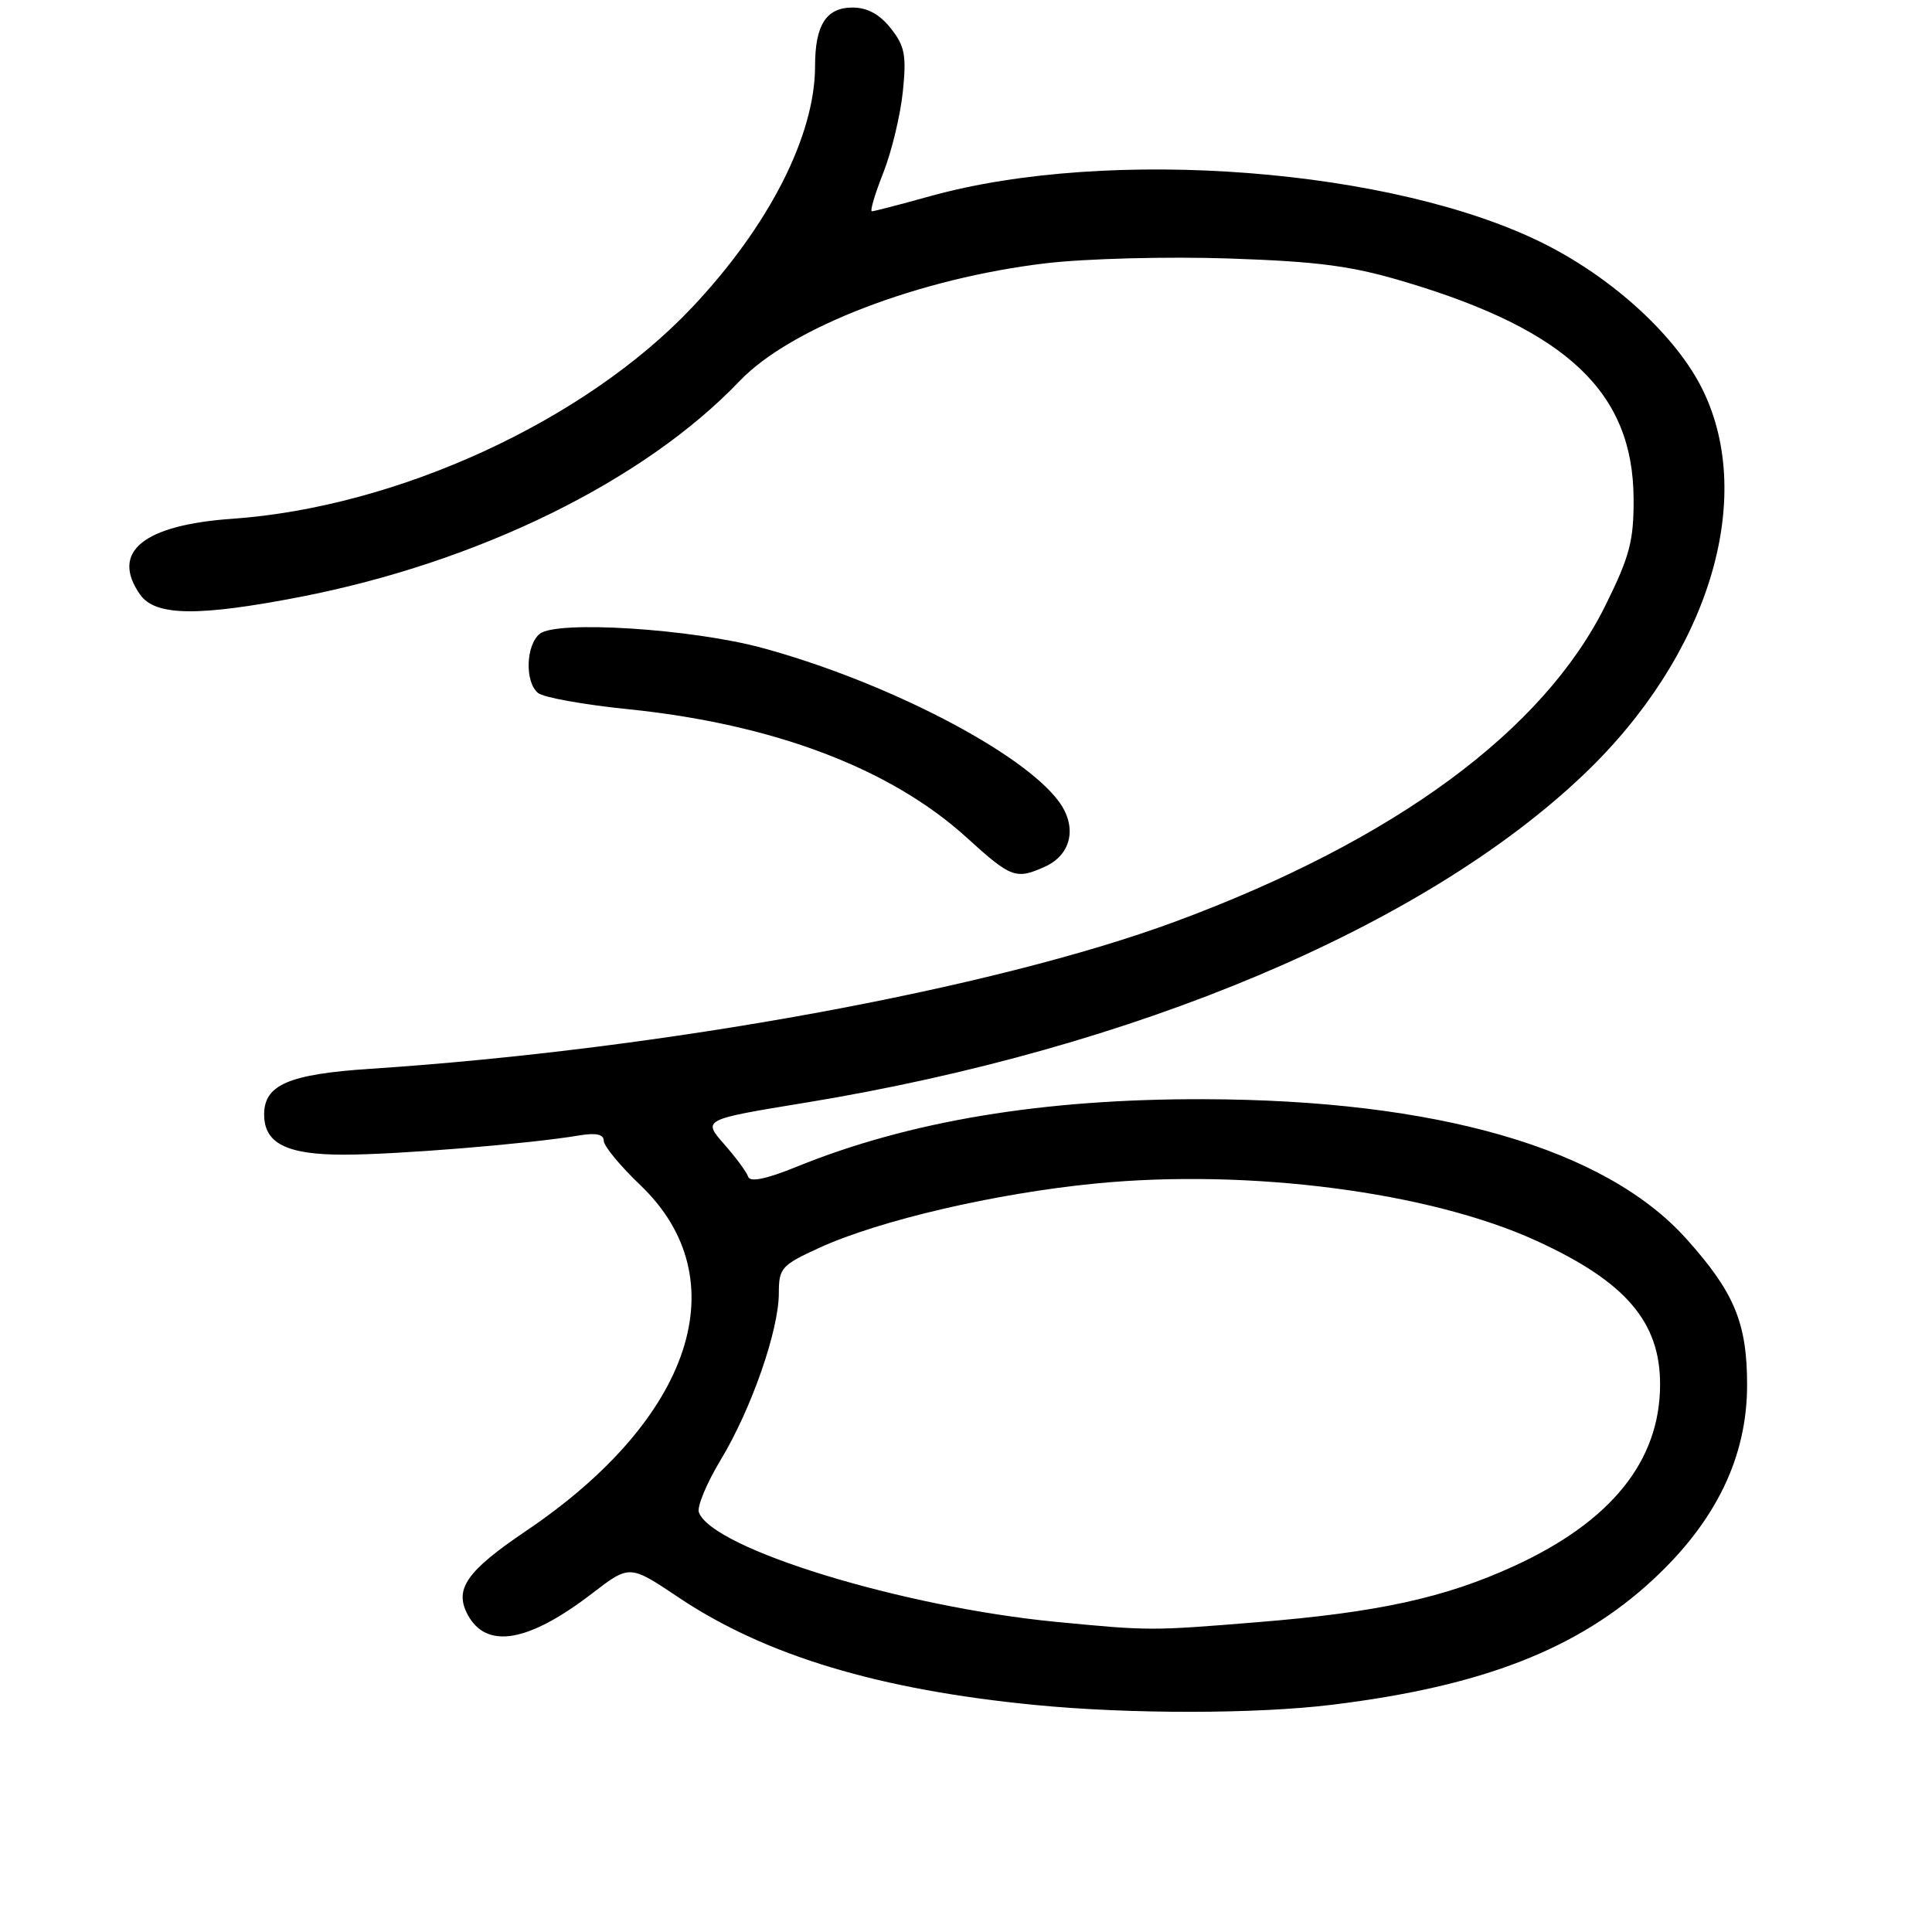<?xml version="1.0" encoding="UTF-8" standalone="no"?>
<!DOCTYPE svg PUBLIC "-//W3C//DTD SVG 1.1//EN" "http://www.w3.org/Graphics/SVG/1.1/DTD/svg11.dtd" >
<svg xmlns="http://www.w3.org/2000/svg" xmlns:xlink="http://www.w3.org/1999/xlink" version="1.1" viewBox="0 0 256 256">
 <g >
 <path fill="currentColor"
d=" M 176.50 225.89 C 196.42 223.45 209.09 218.52 219.01 209.33 C 227.37 201.59 231.50 193.06 231.50 183.52 C 231.50 175.29 229.81 171.23 223.43 164.13 C 212.67 152.16 190.40 145.73 159.50 145.65 C 138.23 145.59 120.47 148.54 105.56 154.60 C 101.55 156.23 99.39 156.68 99.14 155.93 C 98.94 155.31 97.49 153.35 95.93 151.58 C 93.10 148.34 93.10 148.34 106.80 146.10 C 150.40 138.94 188.68 122.80 209.84 102.64 C 226.33 86.95 232.74 66.21 225.62 51.66 C 222.18 44.63 213.88 36.97 204.67 32.33 C 184.81 22.33 147.06 19.39 123.26 25.99 C 119.28 27.10 115.80 28.00 115.53 28.00 C 115.25 28.00 115.93 25.70 117.04 22.90 C 118.15 20.09 119.31 15.25 119.63 12.15 C 120.13 7.32 119.89 6.10 118.03 3.75 C 116.56 1.89 114.92 1.00 112.96 1.00 C 109.48 1.00 108.00 3.31 108.00 8.75 C 108.00 17.96 101.90 29.93 91.70 40.74 C 77.48 55.79 52.66 67.20 30.78 68.74 C 18.95 69.57 14.61 73.14 18.56 78.78 C 20.56 81.64 26.21 81.72 39.75 79.10 C 63.39 74.51 85.37 63.72 98.00 50.49 C 104.75 43.42 121.80 36.87 138.62 34.88 C 143.91 34.26 154.71 33.98 162.84 34.25 C 174.81 34.66 179.12 35.23 186.31 37.39 C 207.71 43.80 216.38 52.04 216.46 66.05 C 216.49 71.65 215.95 73.71 212.76 80.16 C 204.53 96.82 184.83 111.33 155.80 122.09 C 131.69 131.03 87.86 139.06 49.10 141.62 C 38.27 142.33 35.00 143.74 35.00 147.67 C 35.00 151.50 37.96 153.00 45.55 153.00 C 52.56 153.00 70.12 151.57 76.75 150.45 C 78.98 150.08 80.00 150.30 80.00 151.16 C 80.00 151.85 82.18 154.49 84.84 157.03 C 97.88 169.47 91.77 187.97 69.70 202.86 C 61.81 208.19 60.16 210.56 61.97 213.95 C 64.45 218.58 70.00 217.64 78.47 211.13 C 83.43 207.32 83.43 207.32 89.90 211.66 C 101.40 219.37 116.50 223.92 137.30 225.93 C 149.75 227.14 166.47 227.12 176.50 225.89 Z  M 138.48 114.83 C 142.01 113.22 142.77 109.51 140.27 106.16 C 135.39 99.62 117.46 90.34 101.07 85.87 C 91.69 83.31 73.71 82.17 71.51 83.99 C 69.67 85.52 69.53 90.36 71.29 91.82 C 71.99 92.41 77.32 93.37 83.12 93.96 C 102.49 95.93 118.03 101.82 128.12 111.01 C 133.96 116.33 134.63 116.58 138.48 114.83 Z  M 139.88 214.90 C 119.57 212.93 94.46 205.24 92.61 200.41 C 92.32 199.68 93.63 196.53 95.51 193.42 C 99.58 186.66 103.20 176.26 103.20 171.34 C 103.20 168.03 103.55 167.64 108.52 165.36 C 116.51 161.70 131.90 158.12 145.18 156.82 C 165.53 154.83 189.44 157.93 203.58 164.41 C 215.41 169.82 220.00 175.17 219.97 183.50 C 219.94 193.61 213.47 201.62 200.60 207.52 C 191.43 211.72 182.57 213.66 166.60 214.95 C 152.48 216.10 152.33 216.10 139.88 214.90 Z "/>
</g>
</svg>